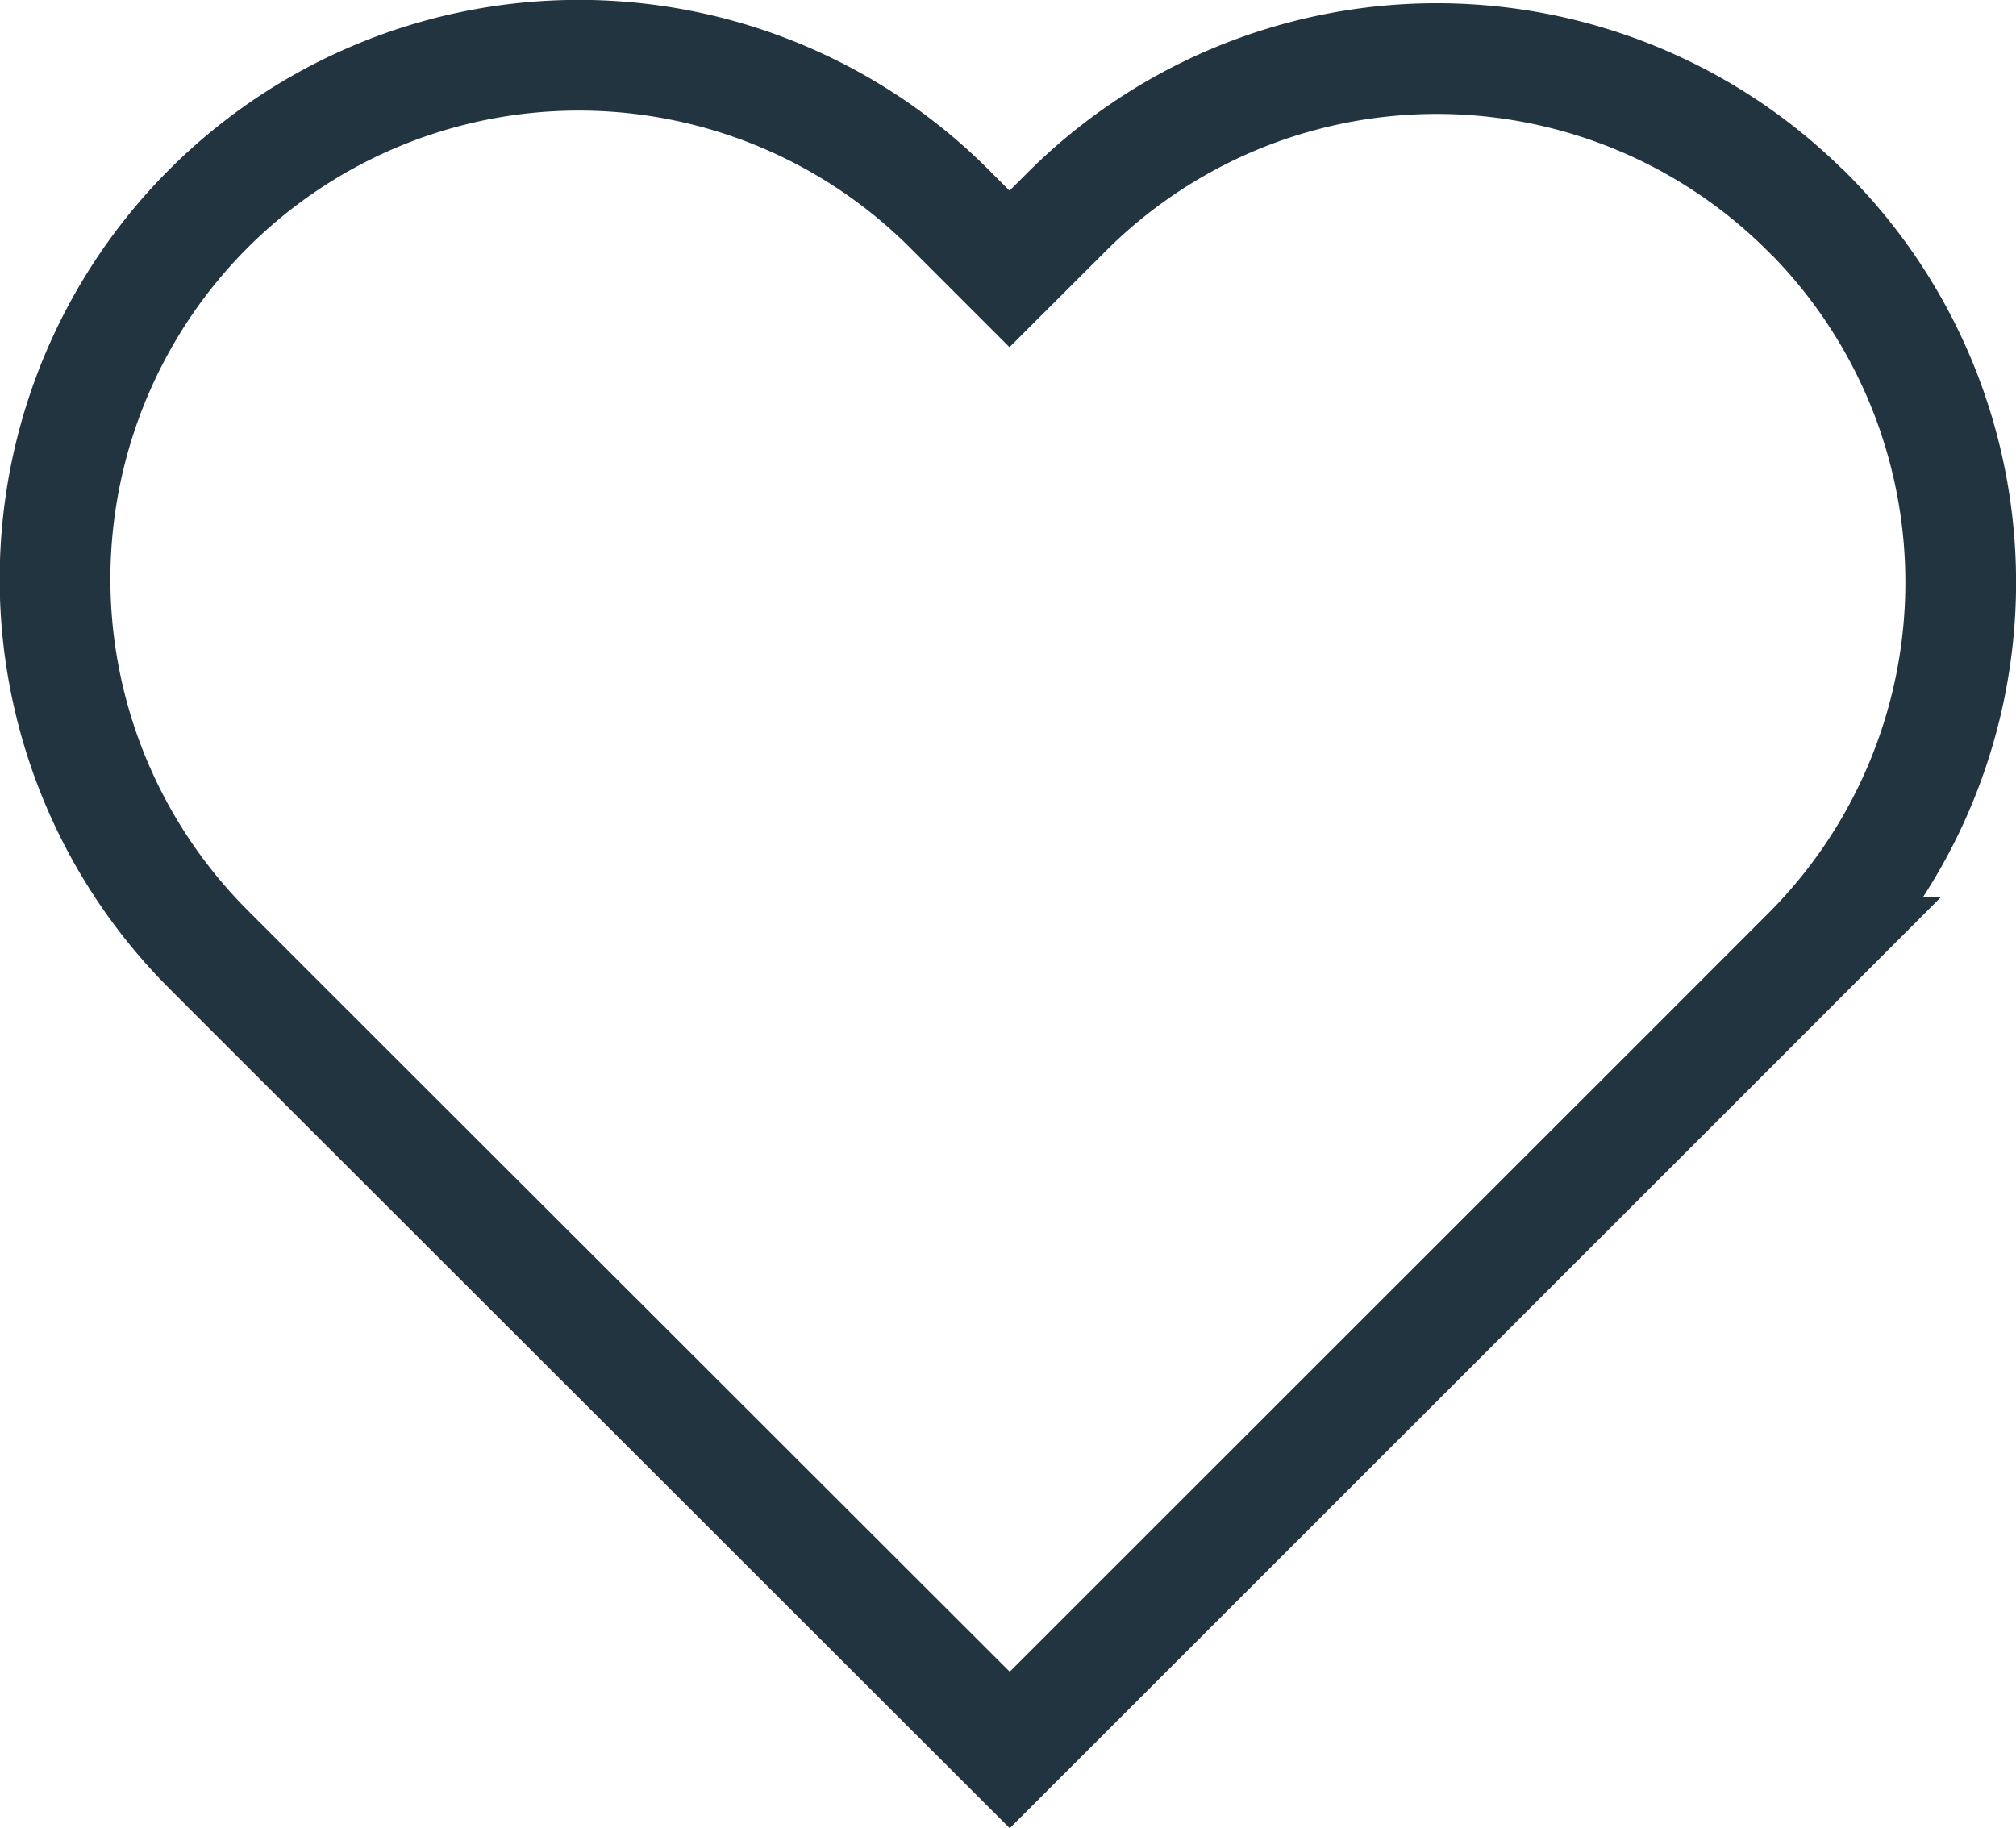 <svg xmlns="http://www.w3.org/2000/svg" width="27.315" height="24.772" viewBox="0 0 27.315 24.772">
  <g id="heart_icone" data-name="heart icone" transform="translate(0.75 0.75)">
    <path id="heart_icone-2" data-name="heart icone" d="M202,42.614a7.091,7.091,0,0,0-10.029,0l0,0-.774.773-.773-.773A7.095,7.095,0,0,0,180.3,52.563l.083.084.774.774h0L191.2,63.455h0l10.035-10.032h0l.773-.774a7.093,7.093,0,0,0,0-10.03Z" transform="translate(-178.269 -40.493)" fill="none" stroke="#223440" stroke-miterlimit="10" stroke-width="1.5"/>
  </g>
</svg>
